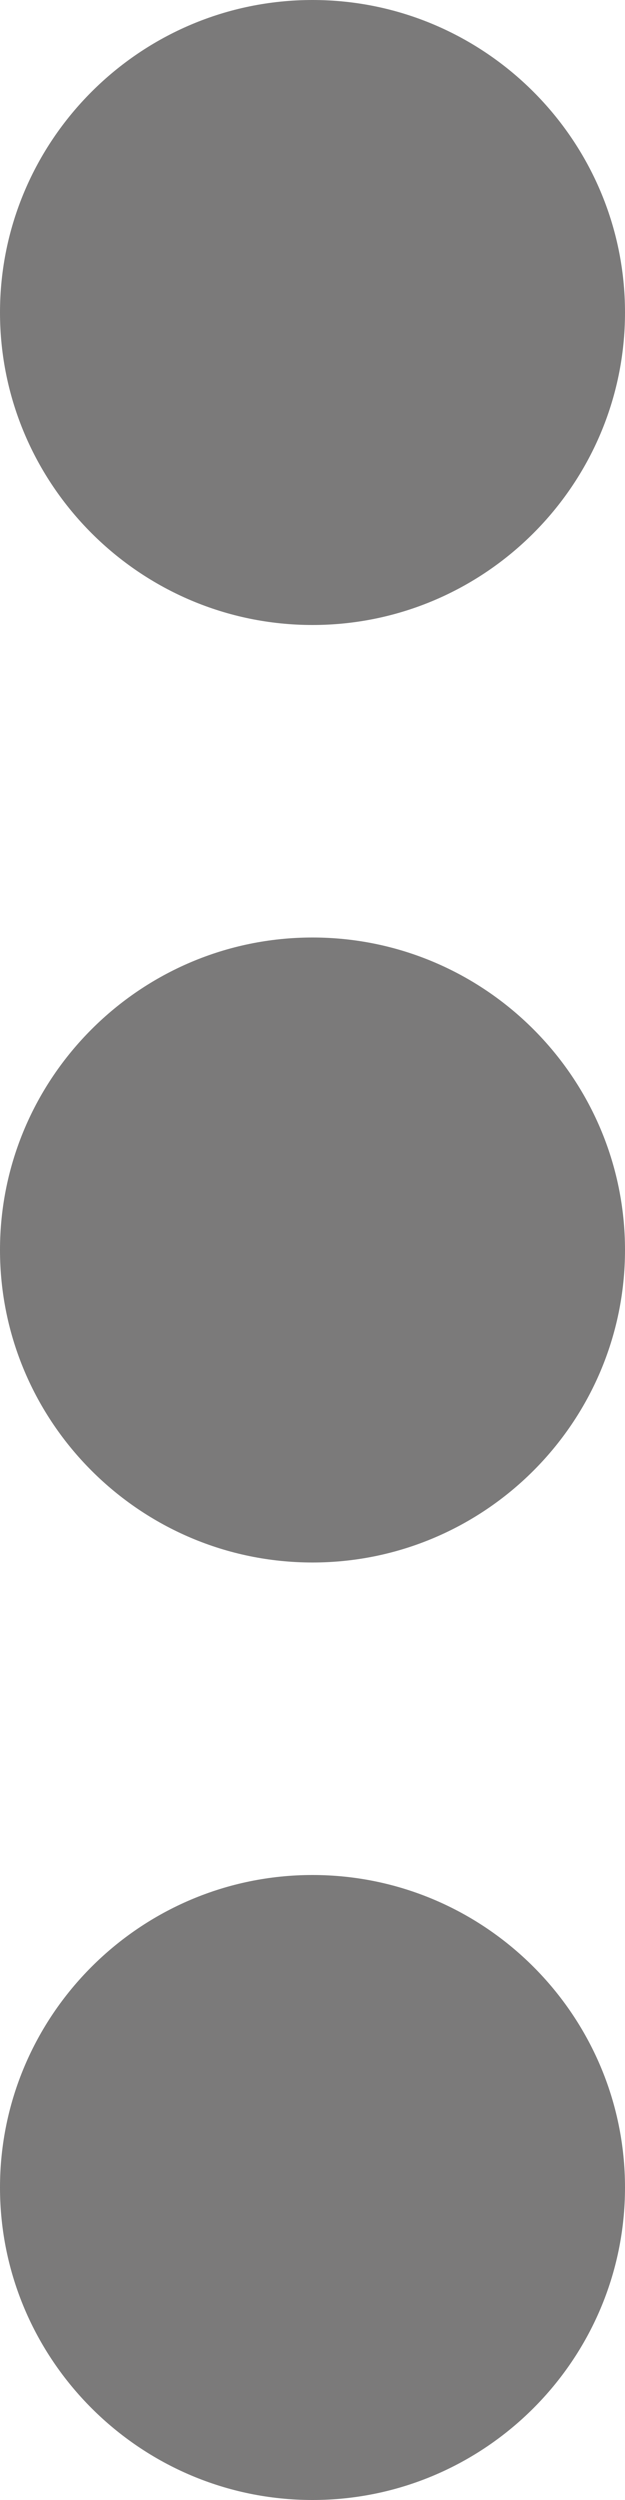 <?xml version="1.0" encoding="UTF-8"?>
<svg width="2px" height="8px" viewBox="0 0 2 8" version="1.1" xmlns="http://www.w3.org/2000/svg" xmlns:xlink="http://www.w3.org/1999/xlink">
    <title>three-small-dots</title>
    <g id="Page-1" stroke="none" stroke-width="1" fill="none" fill-rule="evenodd">
        <g id="landing-page" transform="translate(-334, -213)" fill="#7B7A7A" fill-rule="nonzero">
            <g id="three-small-dots" transform="translate(335, 217) rotate(90) translate(-335, -217) translate(331, 216)">
                <path d="M1,2 C0.449,2 0,1.551 0,1 C0,0.449 0.449,0 1,0 C1.551,0 2,0.449 2,1 C2,1.551 1.551,2 1,2 Z" id="Path"></path>
                <path d="M4,2 C3.449,2 3,1.551 3,1 C3,0.449 3.449,0 4,0 C4.551,0 5,0.449 5,1 C5,1.551 4.551,2 4,2 Z" id="Path"></path>
                <path d="M7,2 C6.449,2 6,1.551 6,1 C6,0.449 6.449,0 7,0 C7.551,0 8,0.449 8,1 C8,1.551 7.551,2 7,2 Z" id="Path"></path>
            </g>
        </g>
    </g>
</svg>